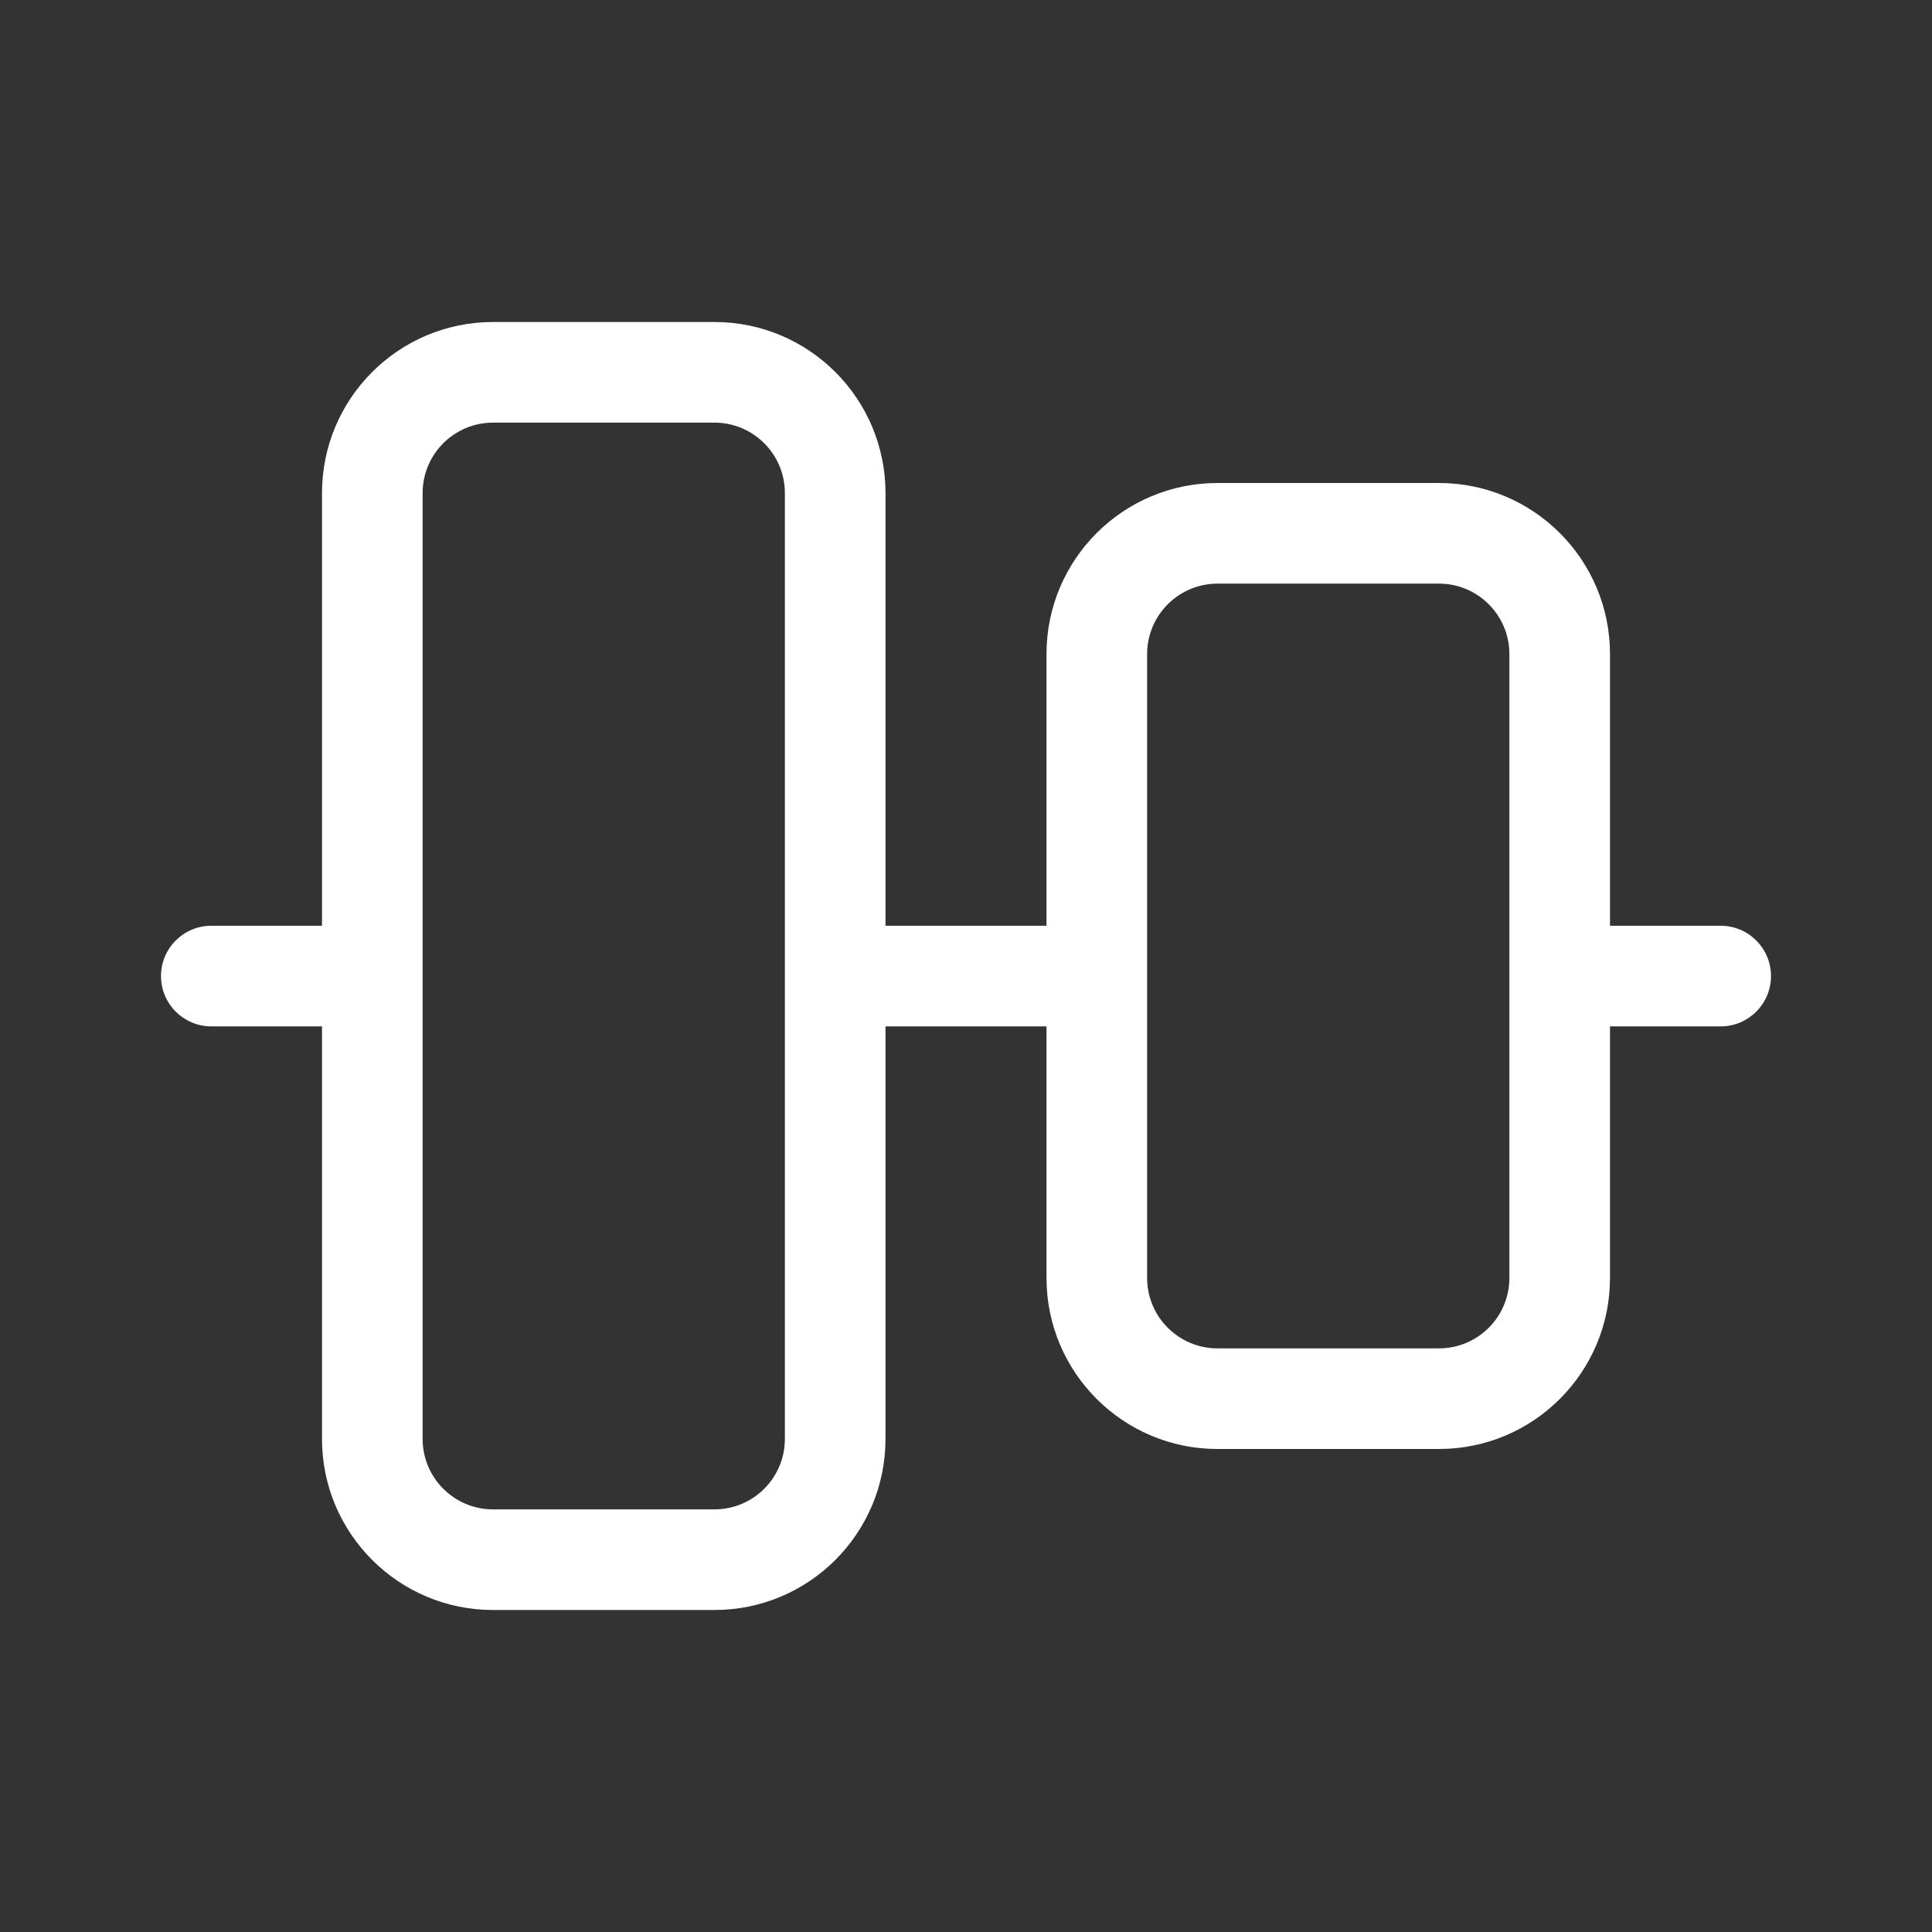 <svg width="48" height="48" viewBox="0 0 48 48" fill="none" xmlns="http://www.w3.org/2000/svg">
<rect x="0" y="0" width="48" height="48" fill="#333333" stroke="none"/>
<path d="M44 24.25C44 24.94 43.44 25.5 42.75 25.5H40V31.75C40 34.097 38.097 36 35.75 36H30.25C27.903 36 26 34.097 26 31.75V25.5H22V35.75C22 38.097 20.097 40 17.75 40H12.25C9.903 40 8 38.097 8 35.75V25.5H5.25C4.56 25.5 4 24.94 4 24.25C4 23.56 4.56 23 5.25 23H8V12.25C8 9.903 9.903 8 12.25 8H17.75C20.097 8 22 9.903 22 12.25V23H26V16.25C26 13.903 27.903 12 30.25 12L35.75 12C38.097 12 40 13.903 40 16.25V23H42.75C43.44 23 44 23.56 44 24.25ZM37.5 16.25C37.5 15.284 36.717 14.5 35.75 14.5L30.25 14.5C29.284 14.5 28.5 15.284 28.5 16.25V31.75C28.5 32.717 29.284 33.5 30.25 33.5H35.75C36.717 33.5 37.5 32.717 37.5 31.75V16.25ZM17.75 10.5L12.25 10.5C11.284 10.5 10.5 11.284 10.5 12.25V35.75C10.5 36.717 11.284 37.5 12.25 37.5H17.75C18.716 37.5 19.5 36.717 19.5 35.75L19.5 12.25C19.5 11.284 18.716 10.5 17.75 10.5Z" fill="#ffffff"/>
</svg>
